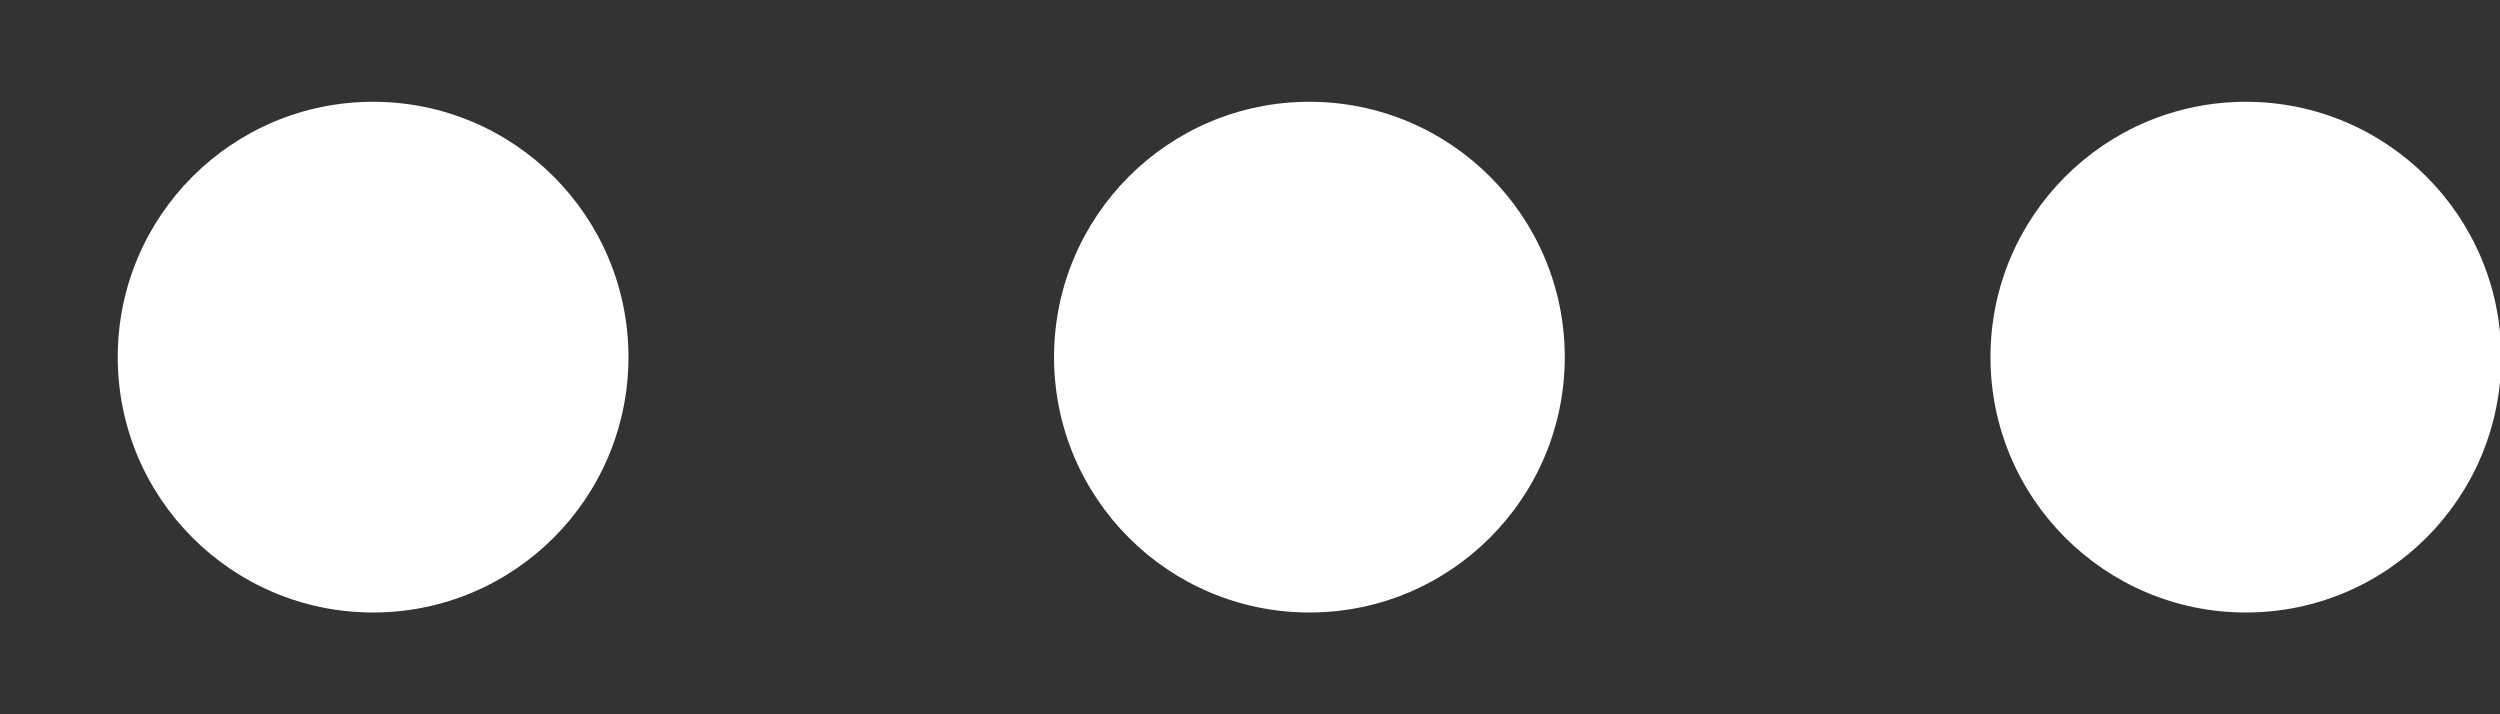 <svg width="21" height="6" viewBox="0 0 21 6" fill="none" xmlns="http://www.w3.org/2000/svg">
<rect x="0" y="0" width="21" height="6" fill="#333333" stroke="none"/>
<circle cx="18.865" cy="3" r="2.145" transform="rotate(-180 18.865 3)" fill="white"/>
<circle cx="10.999" cy="3" r="2.145" transform="rotate(-180 10.999 3)" fill="white"/>
<circle cx="3.134" cy="3" r="2.145" transform="rotate(-180 3.134 3)" fill="white"/>
</svg>
